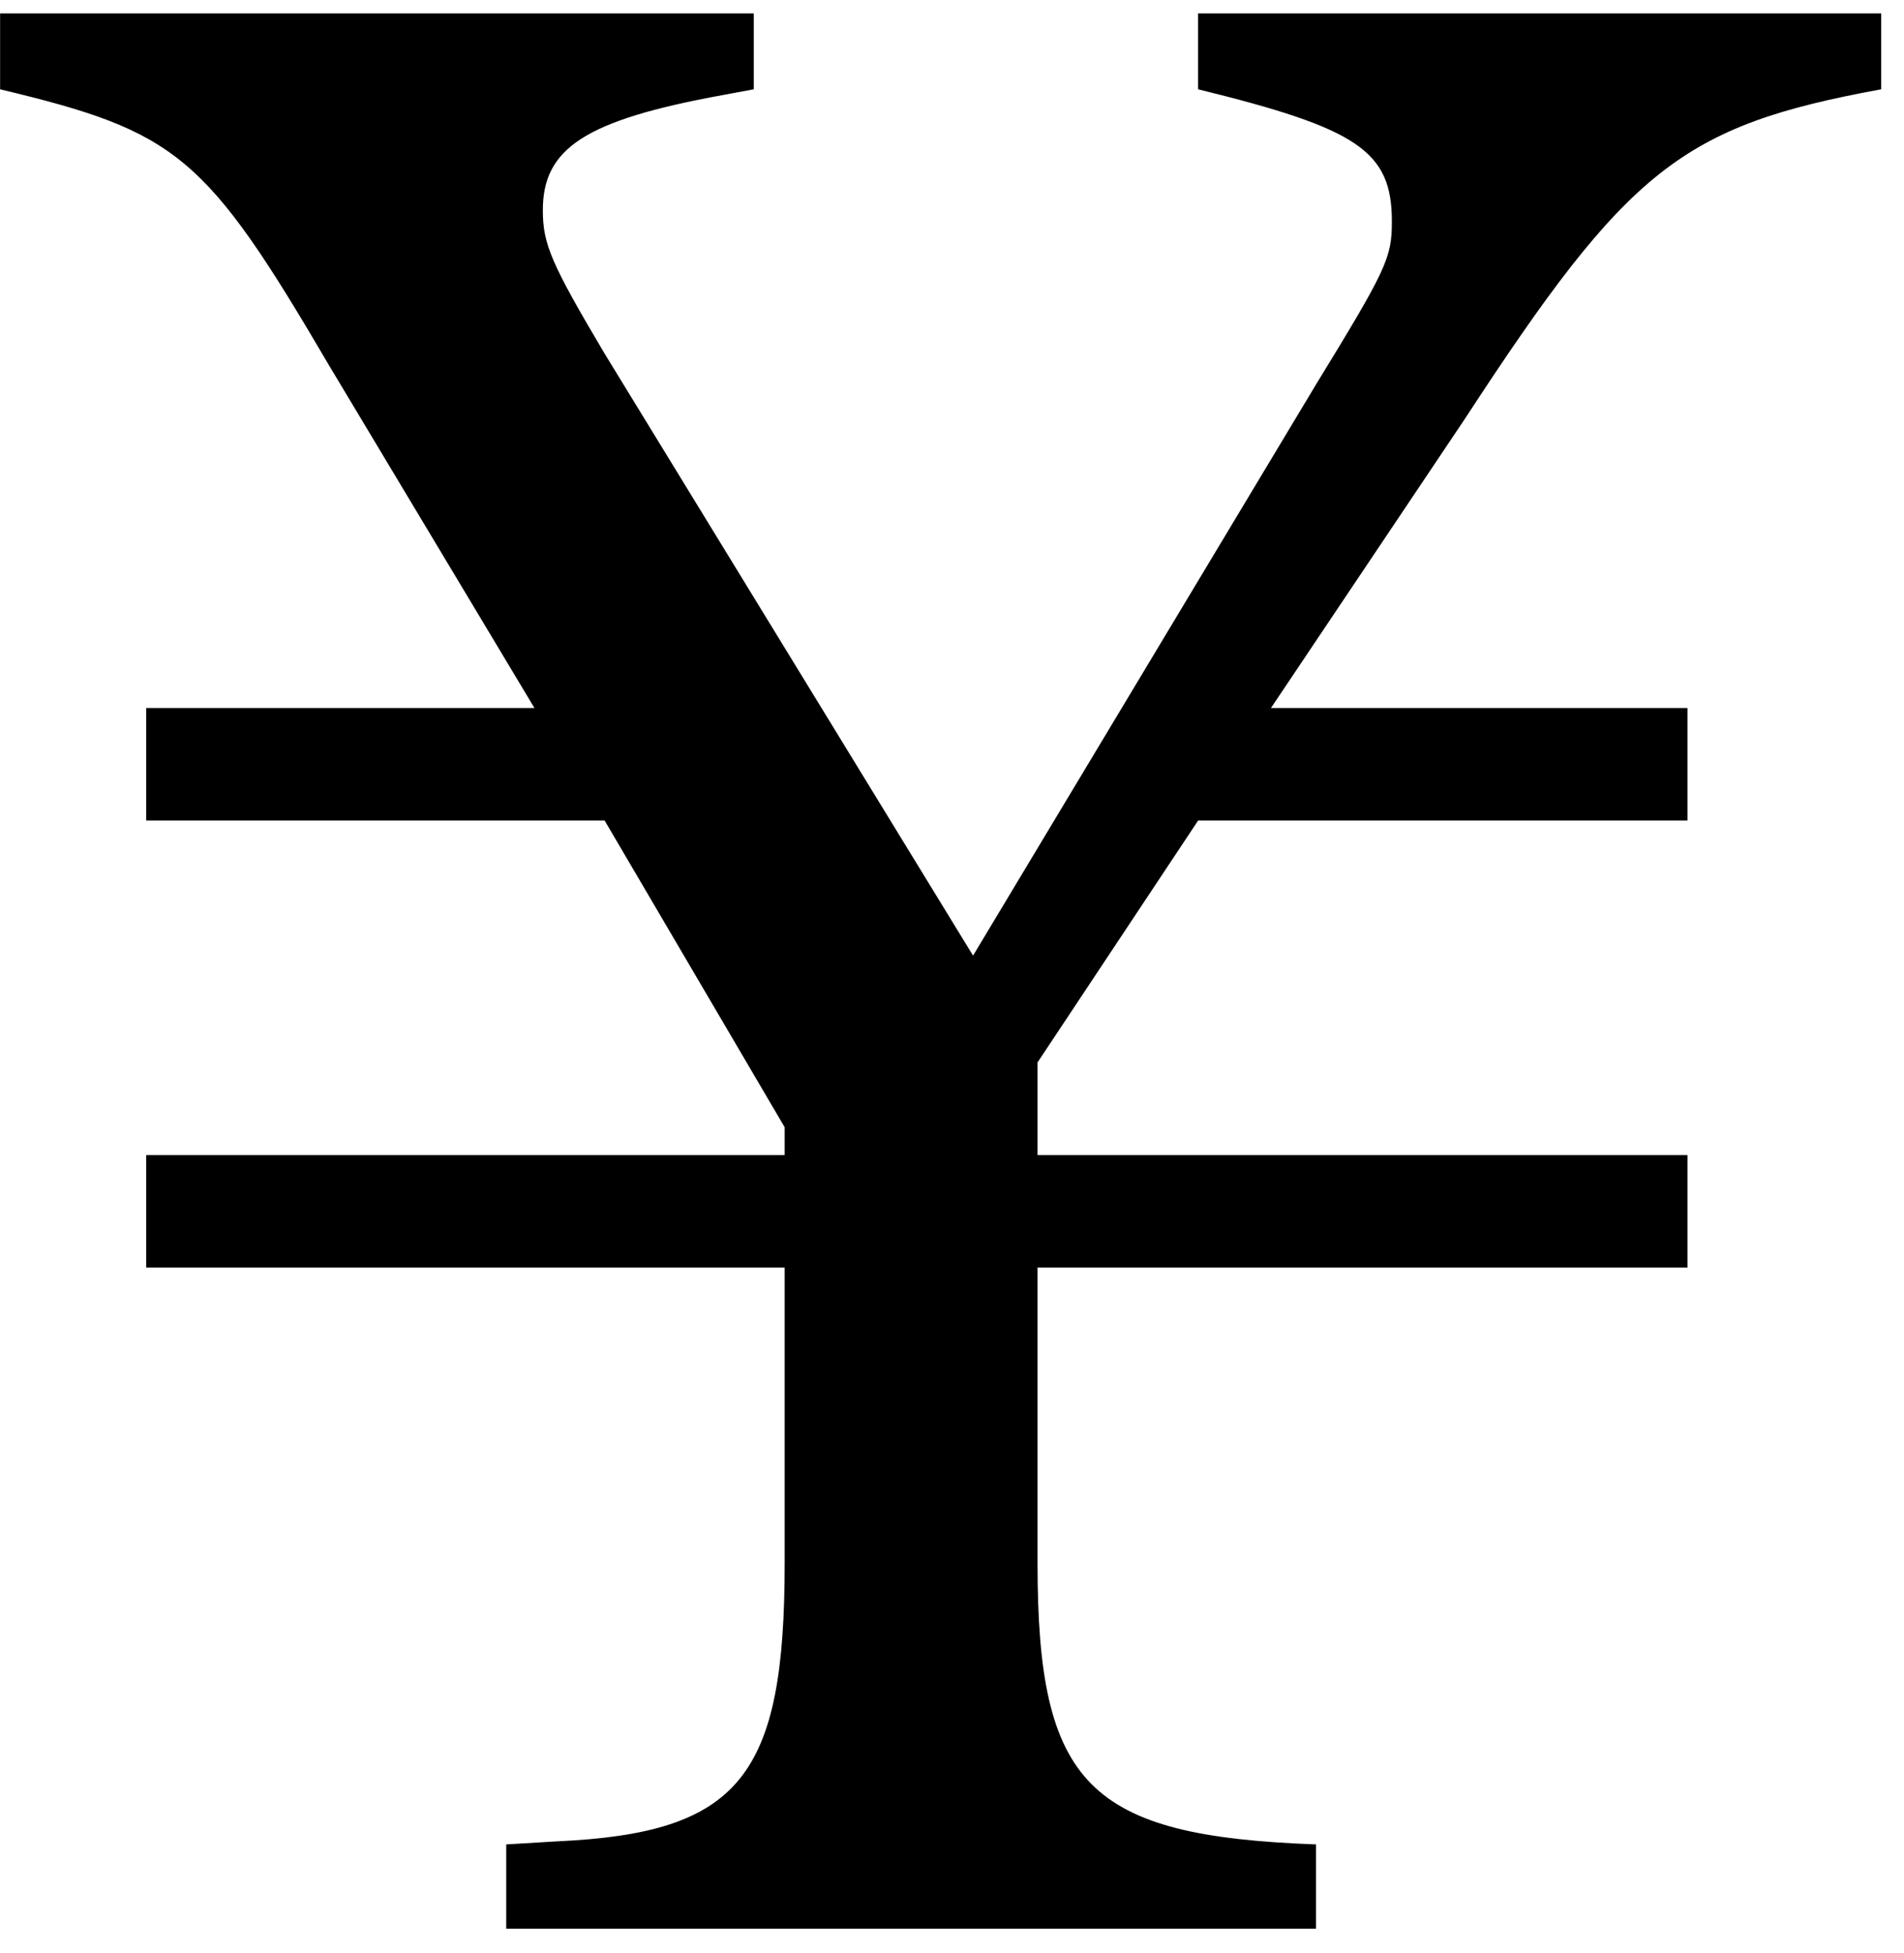 <?xml version="1.0" encoding="UTF-8" standalone="no"?>
<!-- Created with Inkscape (http://www.inkscape.org/) -->

<svg
   xmlns:dc="http://purl.org/dc/elements/1.1/"
   xmlns:cc="http://creativecommons.org/ns#"
   xmlns:rdf="http://www.w3.org/1999/02/22-rdf-syntax-ns#"
   xmlns:svg="http://www.w3.org/2000/svg"
   xmlns="http://www.w3.org/2000/svg"
   xmlns:inkscape="http://www.inkscape.org/namespaces/inkscape"
   version="1.1"
   width="97.5"
   height="100"
   id="svg2"
   xml:space="preserve"><defs
     id="defs6" /><g
     transform="matrix(1.25,0,0,-1.25,0,100)"
     id="g10"><g
       transform="scale(0.1,0.1)"
       id="g12"><path
         d="m 425.039,280.762 266.25,0 0,46.097 -266.25,0 0,37.961 65.781,99.071 200.469,0 0,46.089 -170.629,0 79.539,118.59 c 66.871,102.5 88.75,119.852 170.461,134.852 l 0,31.09 -279.84,0 0,-31.09 c 65.629,-16.102 79.379,-25.313 79.379,-54.223 0,-14.84 -2.187,-19.527 -31.097,-66.719 L 398.629,408.57 247.699,655.141 c -21.879,36.871 -25.32,44.839 -25.32,58.75 0,25.308 17.191,36.871 73.75,47.179 l 12.66,2.352 0,31.09 -308.75,0 0,-31.09 C 72.539,746.07 84.102,736.859 134.73,650.449 l 84.219,-140.469 -159.07,0 0,-46.089 187.82,0 73.75,-125.629 0,-11.403 -261.57,0 0,-46.097 261.57,0 0,-121.09 c 0,-87.5 -18.437,-110.473 -93.289,-113.91 l -20.781,-1.25 0,-34.531 331.723,0 0,34.531 C 445.82,47.949 425.039,68.731 425.039,159.672 l 0,121.09 z"
         inkscape:connector-curvature="0"
         id="path14"
         style="fill:#000000;fill-opacity:1;fill-rule:nonzero;stroke:none" /></g></g></svg>